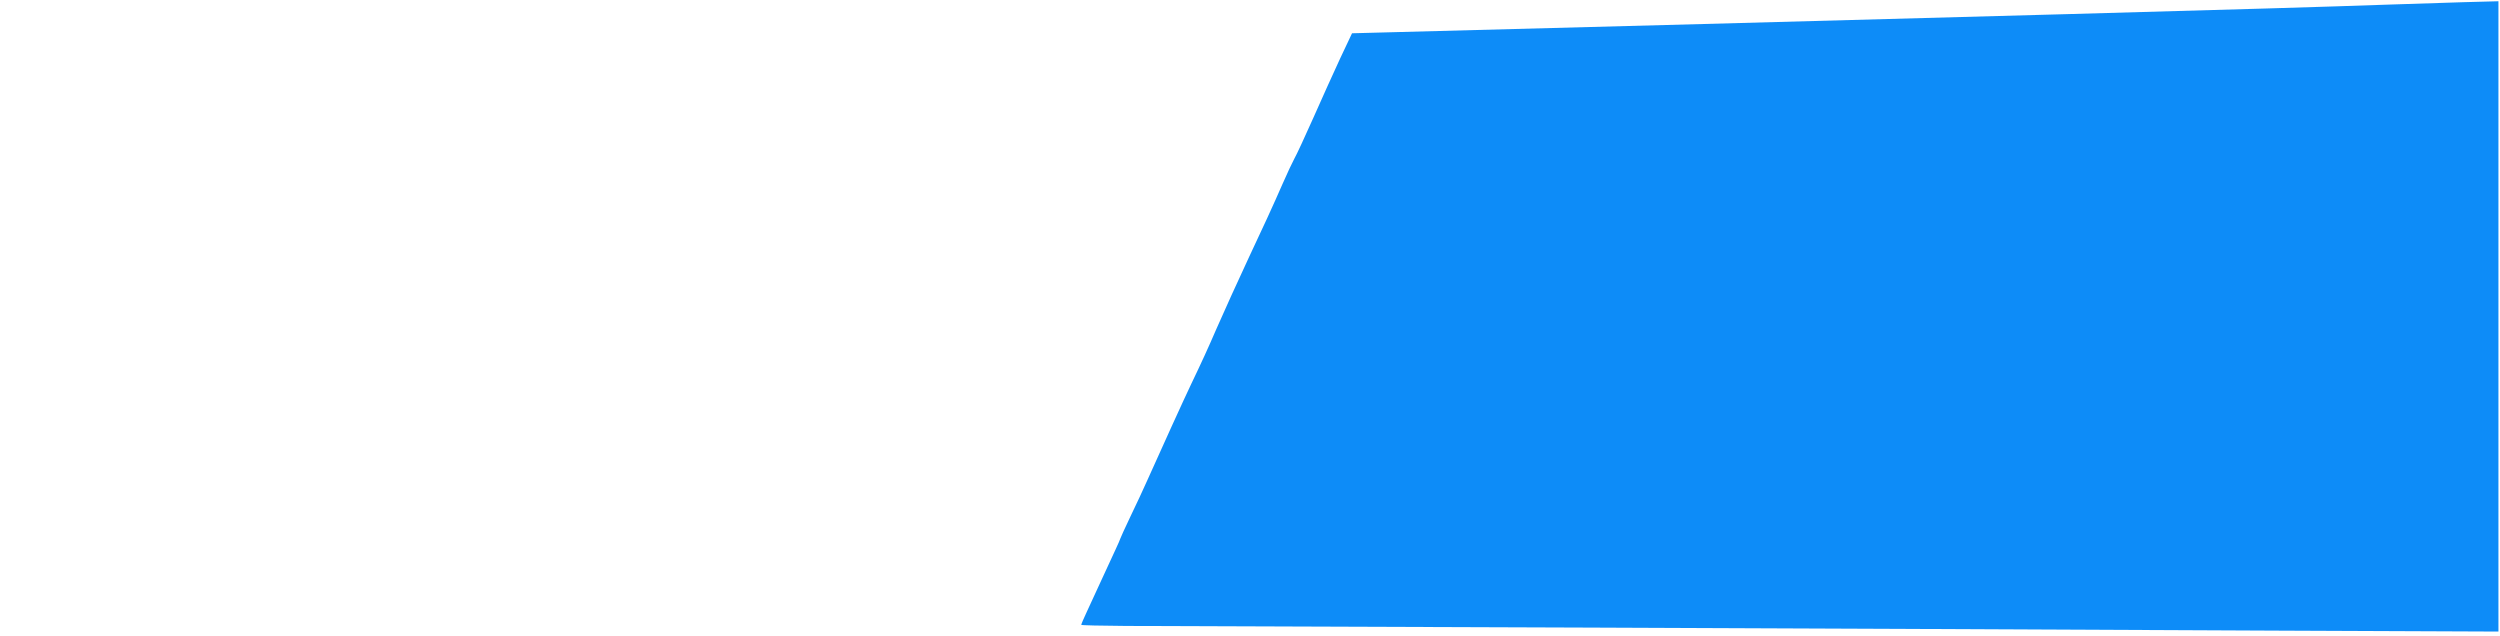 <?xml version="1.0" standalone="no"?>
<!DOCTYPE svg PUBLIC "-//W3C//DTD SVG 20010904//EN"
 "http://www.w3.org/TR/2001/REC-SVG-20010904/DTD/svg10.dtd">
<svg version="1.0" xmlns="http://www.w3.org/2000/svg"
 width="1600pt" height="407pt" viewBox="0 0 1600 407"
 preserveAspectRatio="xMidYMid meet">

<g transform="translate(1600,407) scale(-0.1,-0.1)"
fill="#0d8cf8" stroke="none">
<path d="M10 2045 l0 -2017 1418 6 c779 3 1845 8 2367 11 762 4 2956 12 5002
19 156 1 283 4 283 7 0 4 -15 40 -34 80 -19 41 -61 133 -94 204 -33 72 -74
160 -91 197 -17 36 -31 69 -31 71 0 3 -30 68 -66 144 -37 76 -83 176 -104 223
-83 186 -244 540 -285 625 -62 129 -111 236 -160 350 -39 90 -149 332 -209
460 -69 145 -165 354 -213 465 -30 69 -65 143 -77 165 -13 22 -67 139 -121
260 -53 121 -131 292 -172 381 l-76 161 -266 7 c-382 9 -3463 92 -4326 116
-984 27 -1693 48 -2025 60 -151 5 -375 12 -497 16 l-223 6 0 -2017z"/>
</g>
</svg>
